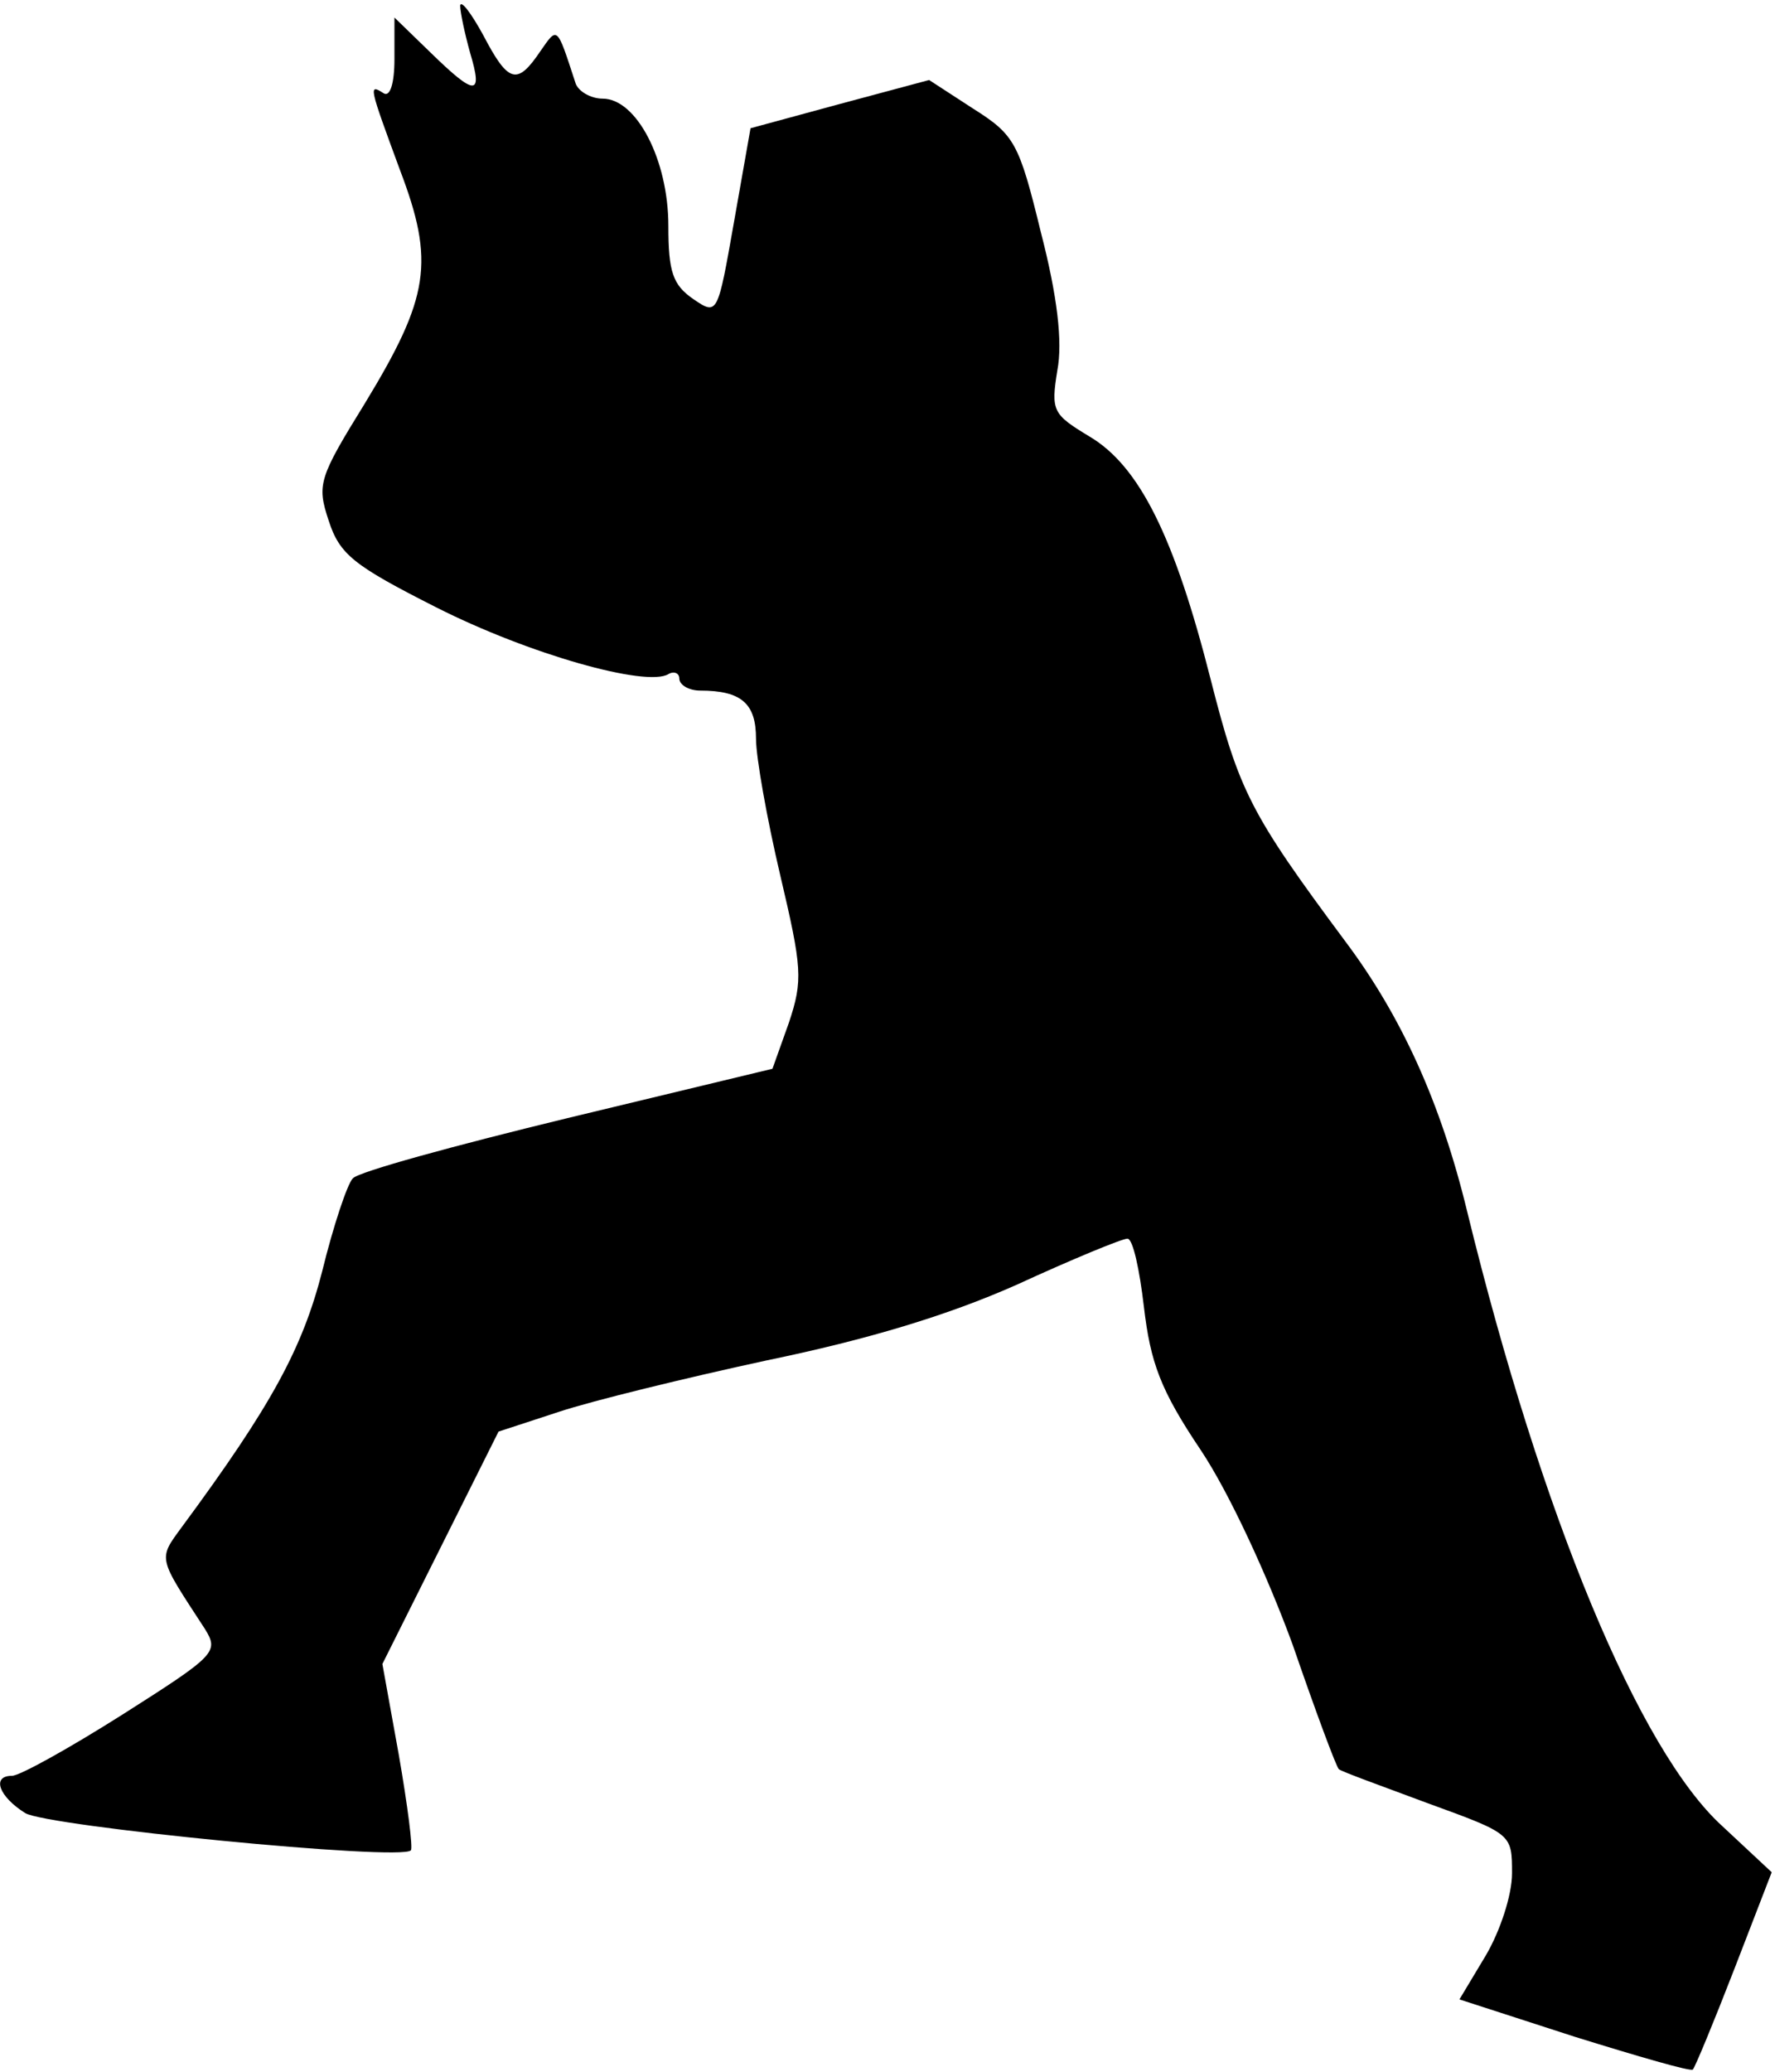 <?xml version="1.0" standalone="no"?>
<!DOCTYPE svg PUBLIC "-//W3C//DTD SVG 20010904//EN"
 "http://www.w3.org/TR/2001/REC-SVG-20010904/DTD/svg10.dtd">
<svg version="1.0" xmlns="http://www.w3.org/2000/svg"
 width="162pt" height="189pt" viewBox="0 0 162 189"
 preserveAspectRatio="xMidYMid meet">
<g transform="translate(0,189) scale(0.1,-0.1)"
fill="#000000" stroke="none">
<path fill="#000000" stroke="none" d="M420 1885 c0 -6 4 -25 9 -43 12 -40 5
-40 -36 0 l-33 32 0 -38 c0 -22 -4 -35 -10 -31 -14 9 -13 6 15 -70 32 -84 27
-116 -32 -213 -42 -68 -44 -74 -33 -107 10 -31 23 -41 98 -79 85 -43 192 -73
212 -61 5 3 10 1 10 -4 0 -6 9 -11 19 -11 38 0 51 -12 51 -44 0 -17 10 -73 22
-124 20 -85 21 -96 8 -135 l-15 -42 -187 -45 c-103 -25 -191 -49 -196 -55 -5
-5 -18 -44 -28 -85 -18 -70 -46 -122 -128 -233 -22 -30 -22 -27 21 -93 13 -21
10 -24 -75 -78 -49 -31 -94 -56 -101 -56 -19 0 -12 -19 12 -34 19 -12 343 -44
352 -34 2 2 -3 41 -11 87 l-15 83 53 106 53 106 55 18 c30 10 116 31 190 47
92 19 165 41 228 69 50 23 96 42 101 42 5 0 11 -28 15 -62 6 -51 15 -76 52
-131 26 -39 61 -115 84 -178 21 -61 40 -112 42 -113 2 -2 38 -15 81 -31 77
-28 77 -28 77 -64 0 -20 -11 -53 -24 -75 l-24 -40 105 -34 c58 -18 106 -32
108 -30 2 2 19 43 38 92 l34 88 -45 42 c-76 69 -165 283 -233 561 -24 99 -60
178 -111 246 -87 117 -97 137 -123 239 -33 130 -65 195 -111 222 -33 20 -35
23 -29 60 5 26 0 68 -15 126 -20 82 -24 89 -62 113 l-40 26 -82 -22 -81 -22
-15 -85 c-15 -85 -15 -86 -37 -71 -19 13 -23 25 -23 67 0 60 -29 116 -60 116
-11 0 -23 7 -25 15 -17 52 -16 51 -32 28 -21 -31 -29 -29 -52 15 -11 20 -20
32 -21 27z"/>
</g>
</svg>
